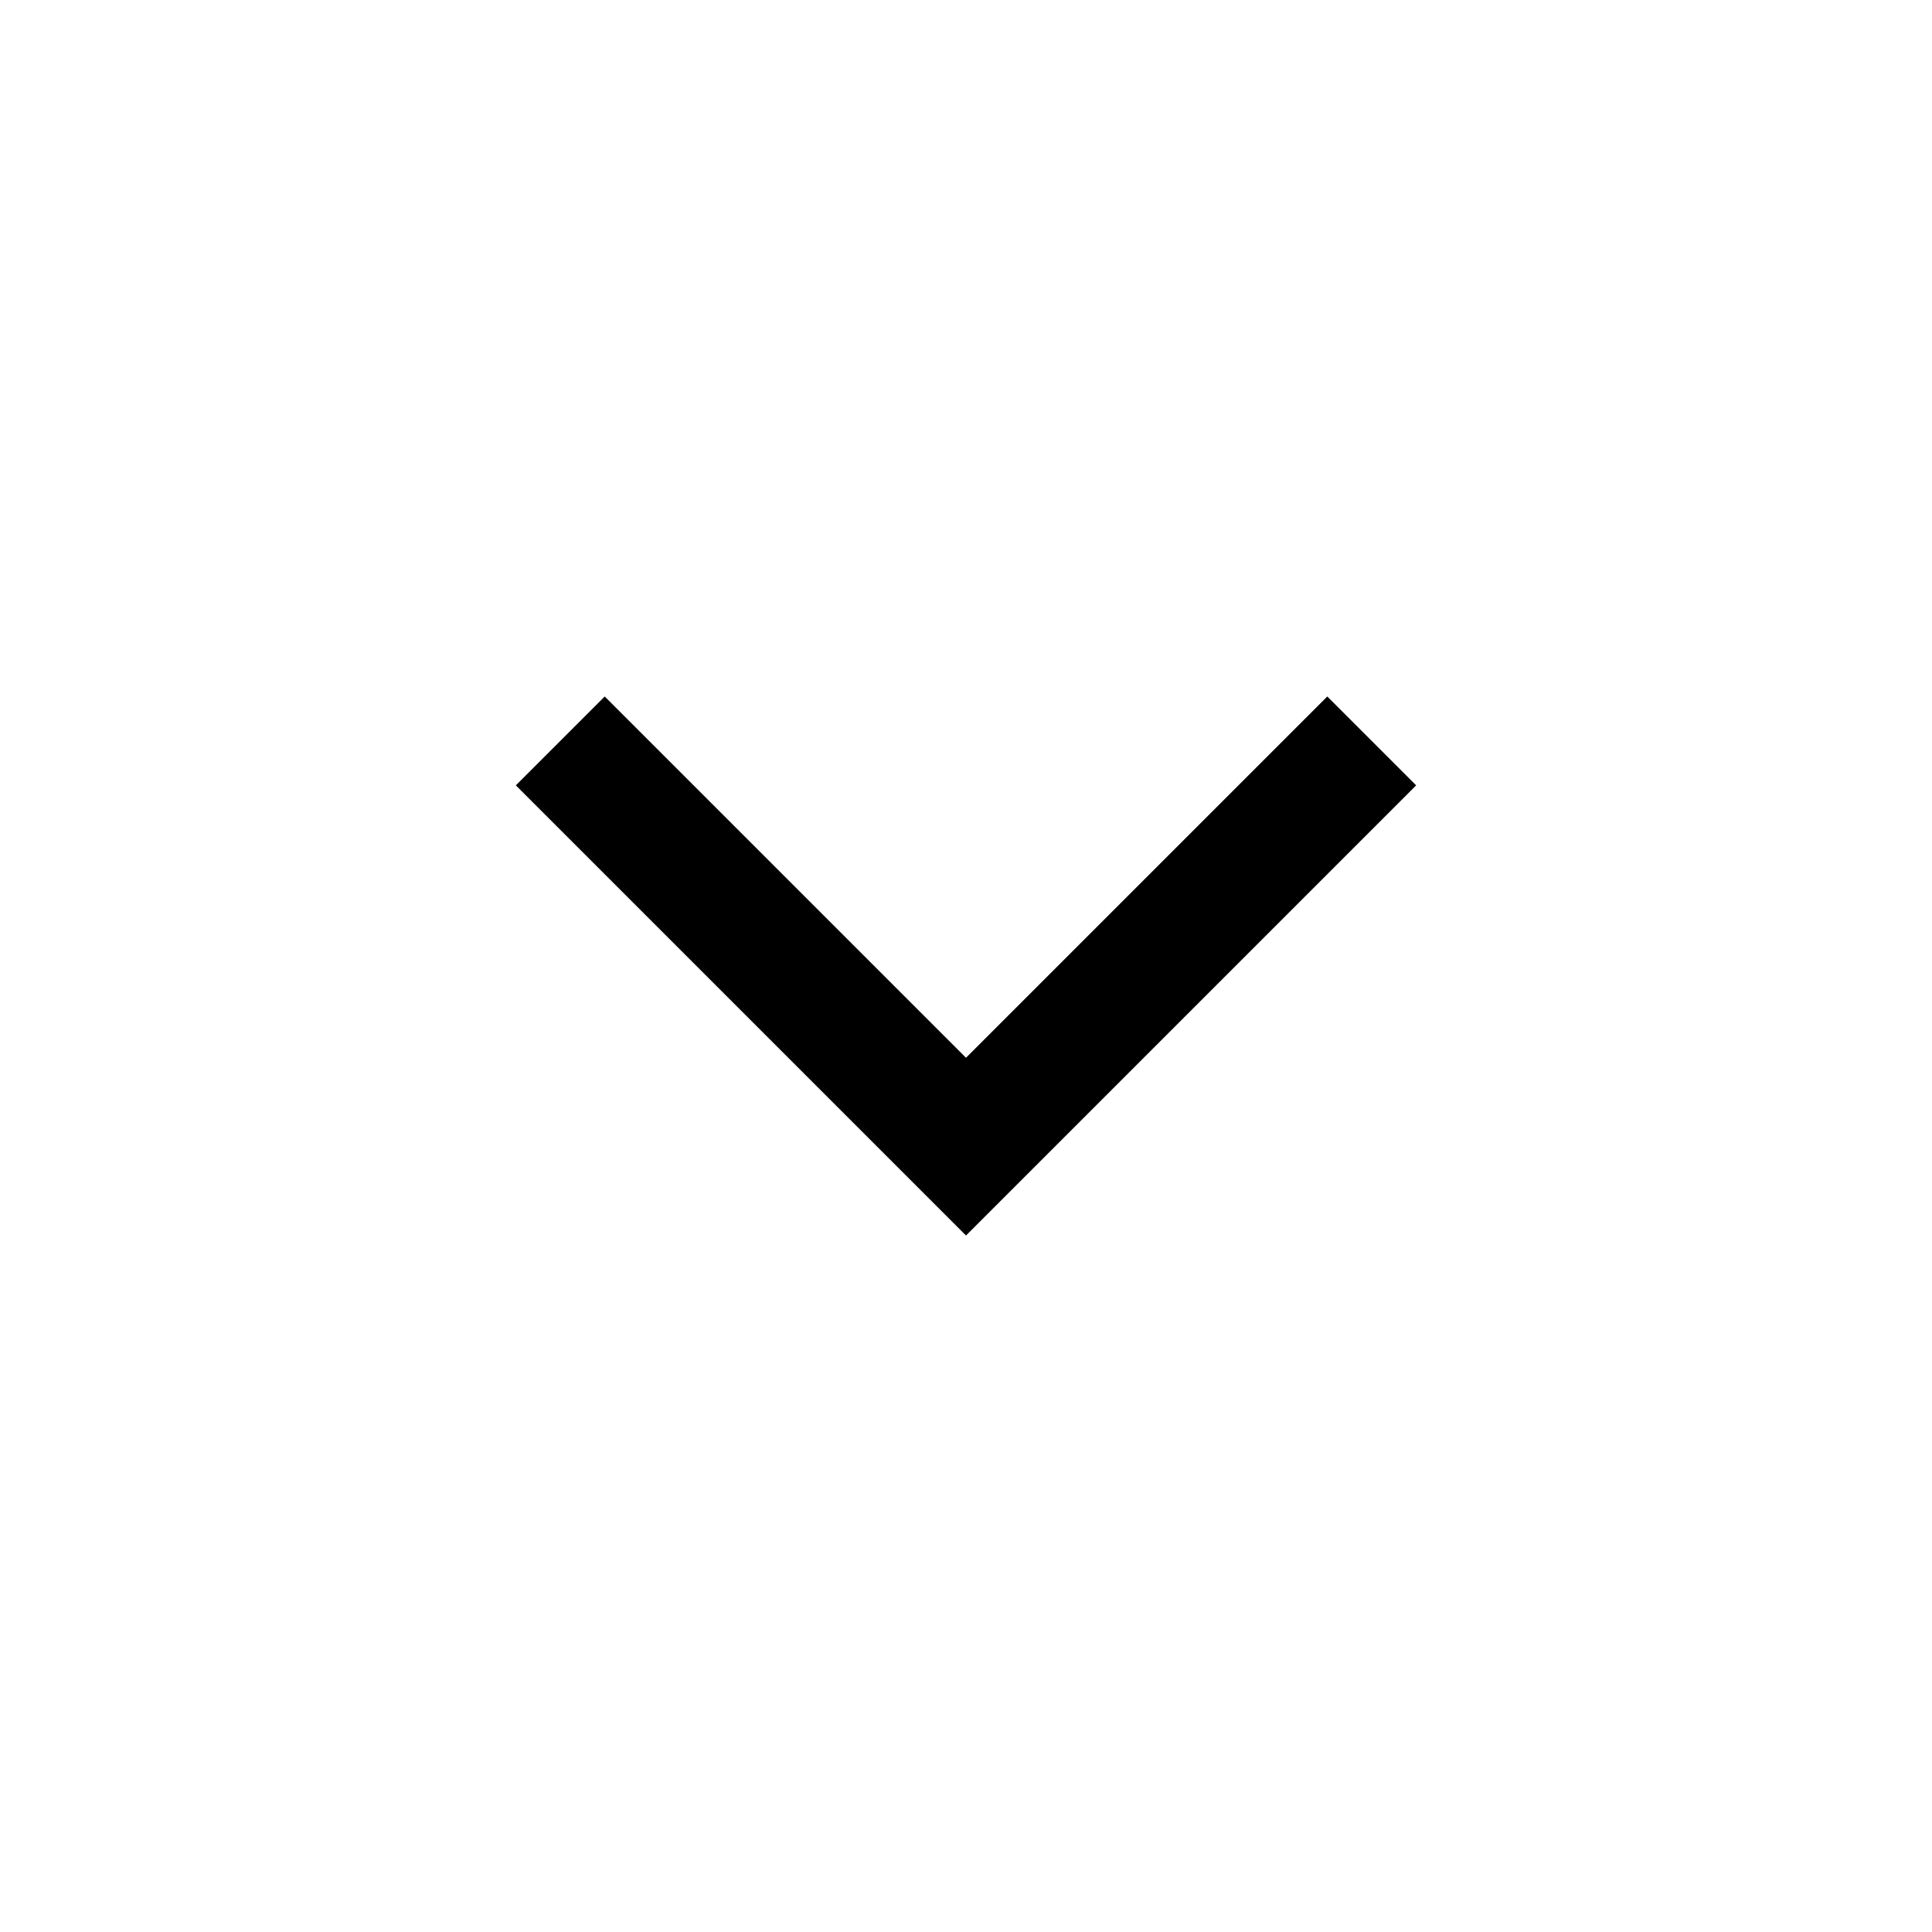 <svg width="24" height="24" viewBox="0 0 24 24" fill="none" xmlns="http://www.w3.org/2000/svg">
<path d="M12 15.348L17.592 9.756L16.488 8.652L12 13.14L7.512 8.652L6.408 9.756L12 15.348Z" fill="black"/>
</svg>
